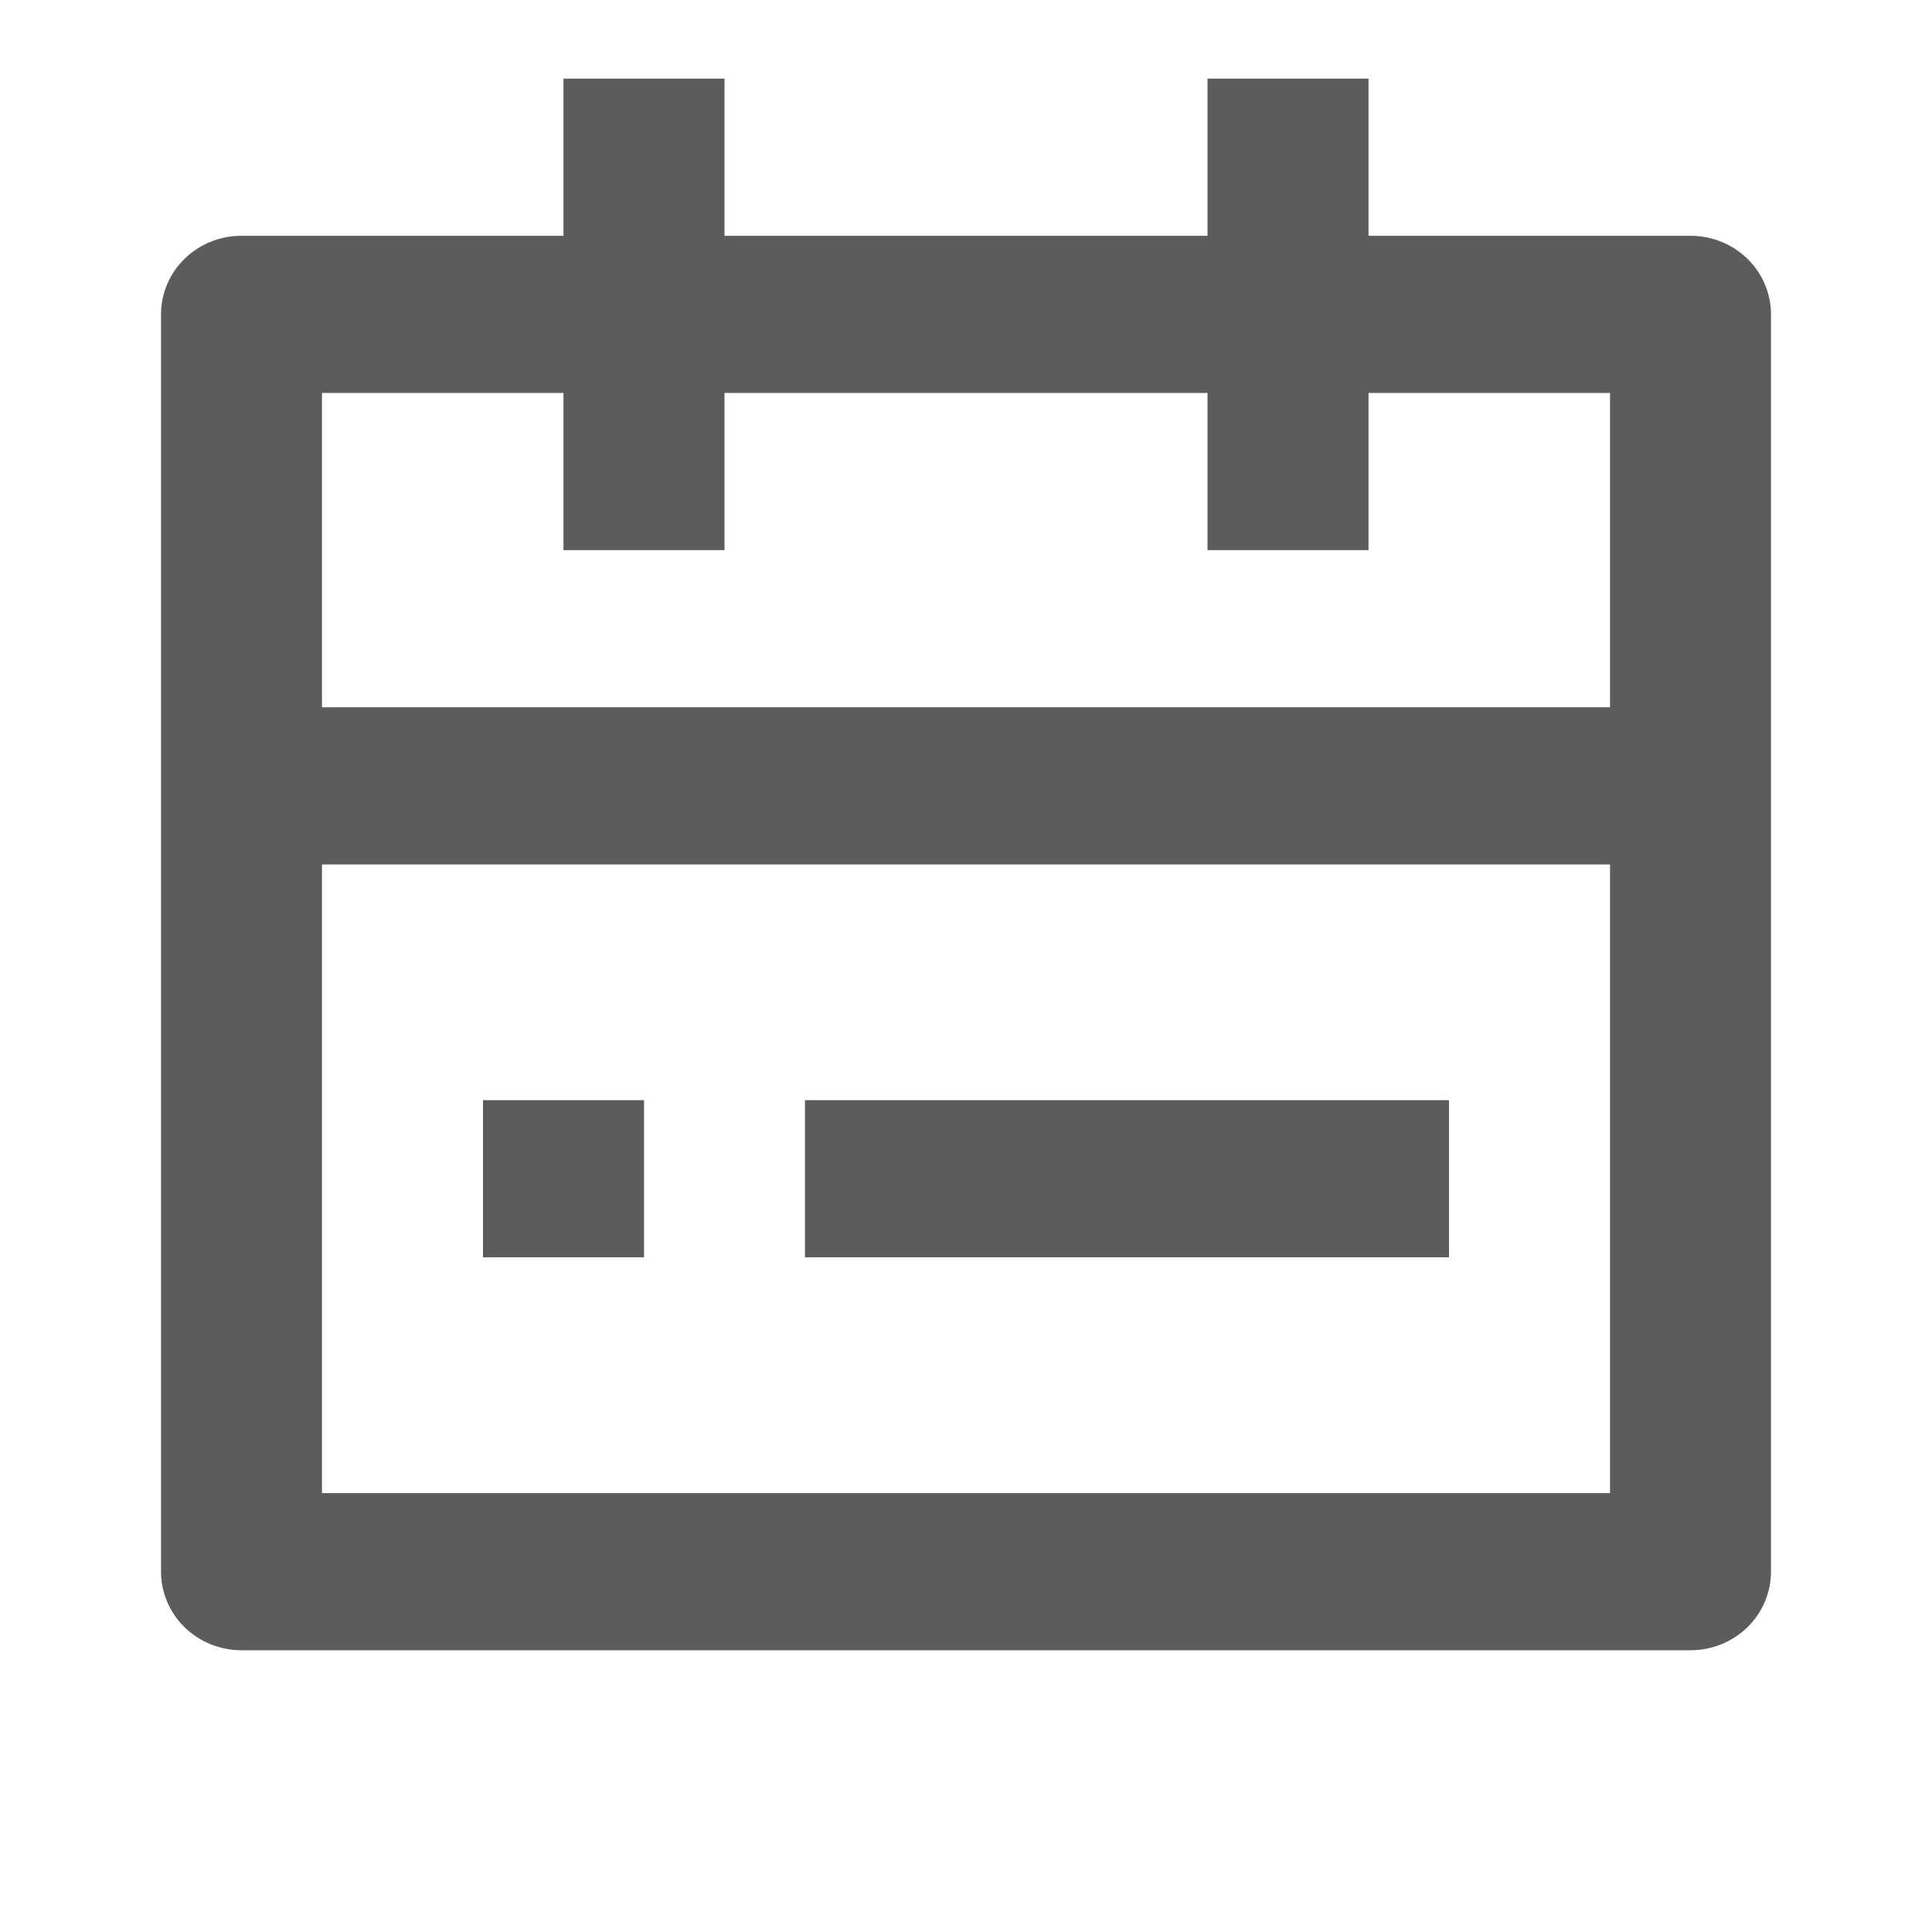 <svg width="23" height="23" viewBox="0 0 23 23" fill="none" xmlns="http://www.w3.org/2000/svg">
<path d="M16.292 2.807H20.125C20.379 2.807 20.623 2.905 20.803 3.081C20.982 3.256 21.083 3.494 21.083 3.742V18.71C21.083 18.958 20.982 19.196 20.803 19.372C20.623 19.547 20.379 19.646 20.125 19.646H2.875C2.621 19.646 2.377 19.547 2.197 19.372C2.018 19.196 1.917 18.958 1.917 18.71V3.742C1.917 3.494 2.018 3.256 2.197 3.081C2.377 2.905 2.621 2.807 2.875 2.807H6.708V0.936H8.625V2.807H14.375V0.936H16.292V2.807ZM14.375 4.678H8.625V6.549H6.708V4.678H3.833V8.42H19.167V4.678H16.292V6.549H14.375V4.678ZM19.167 10.291H3.833V17.775H19.167V10.291ZM5.75 13.097H7.667V14.968H5.75V13.097ZM9.583 13.097H17.25V14.968H9.583V13.097Z" fill="#5C5C5C"/>
</svg>
